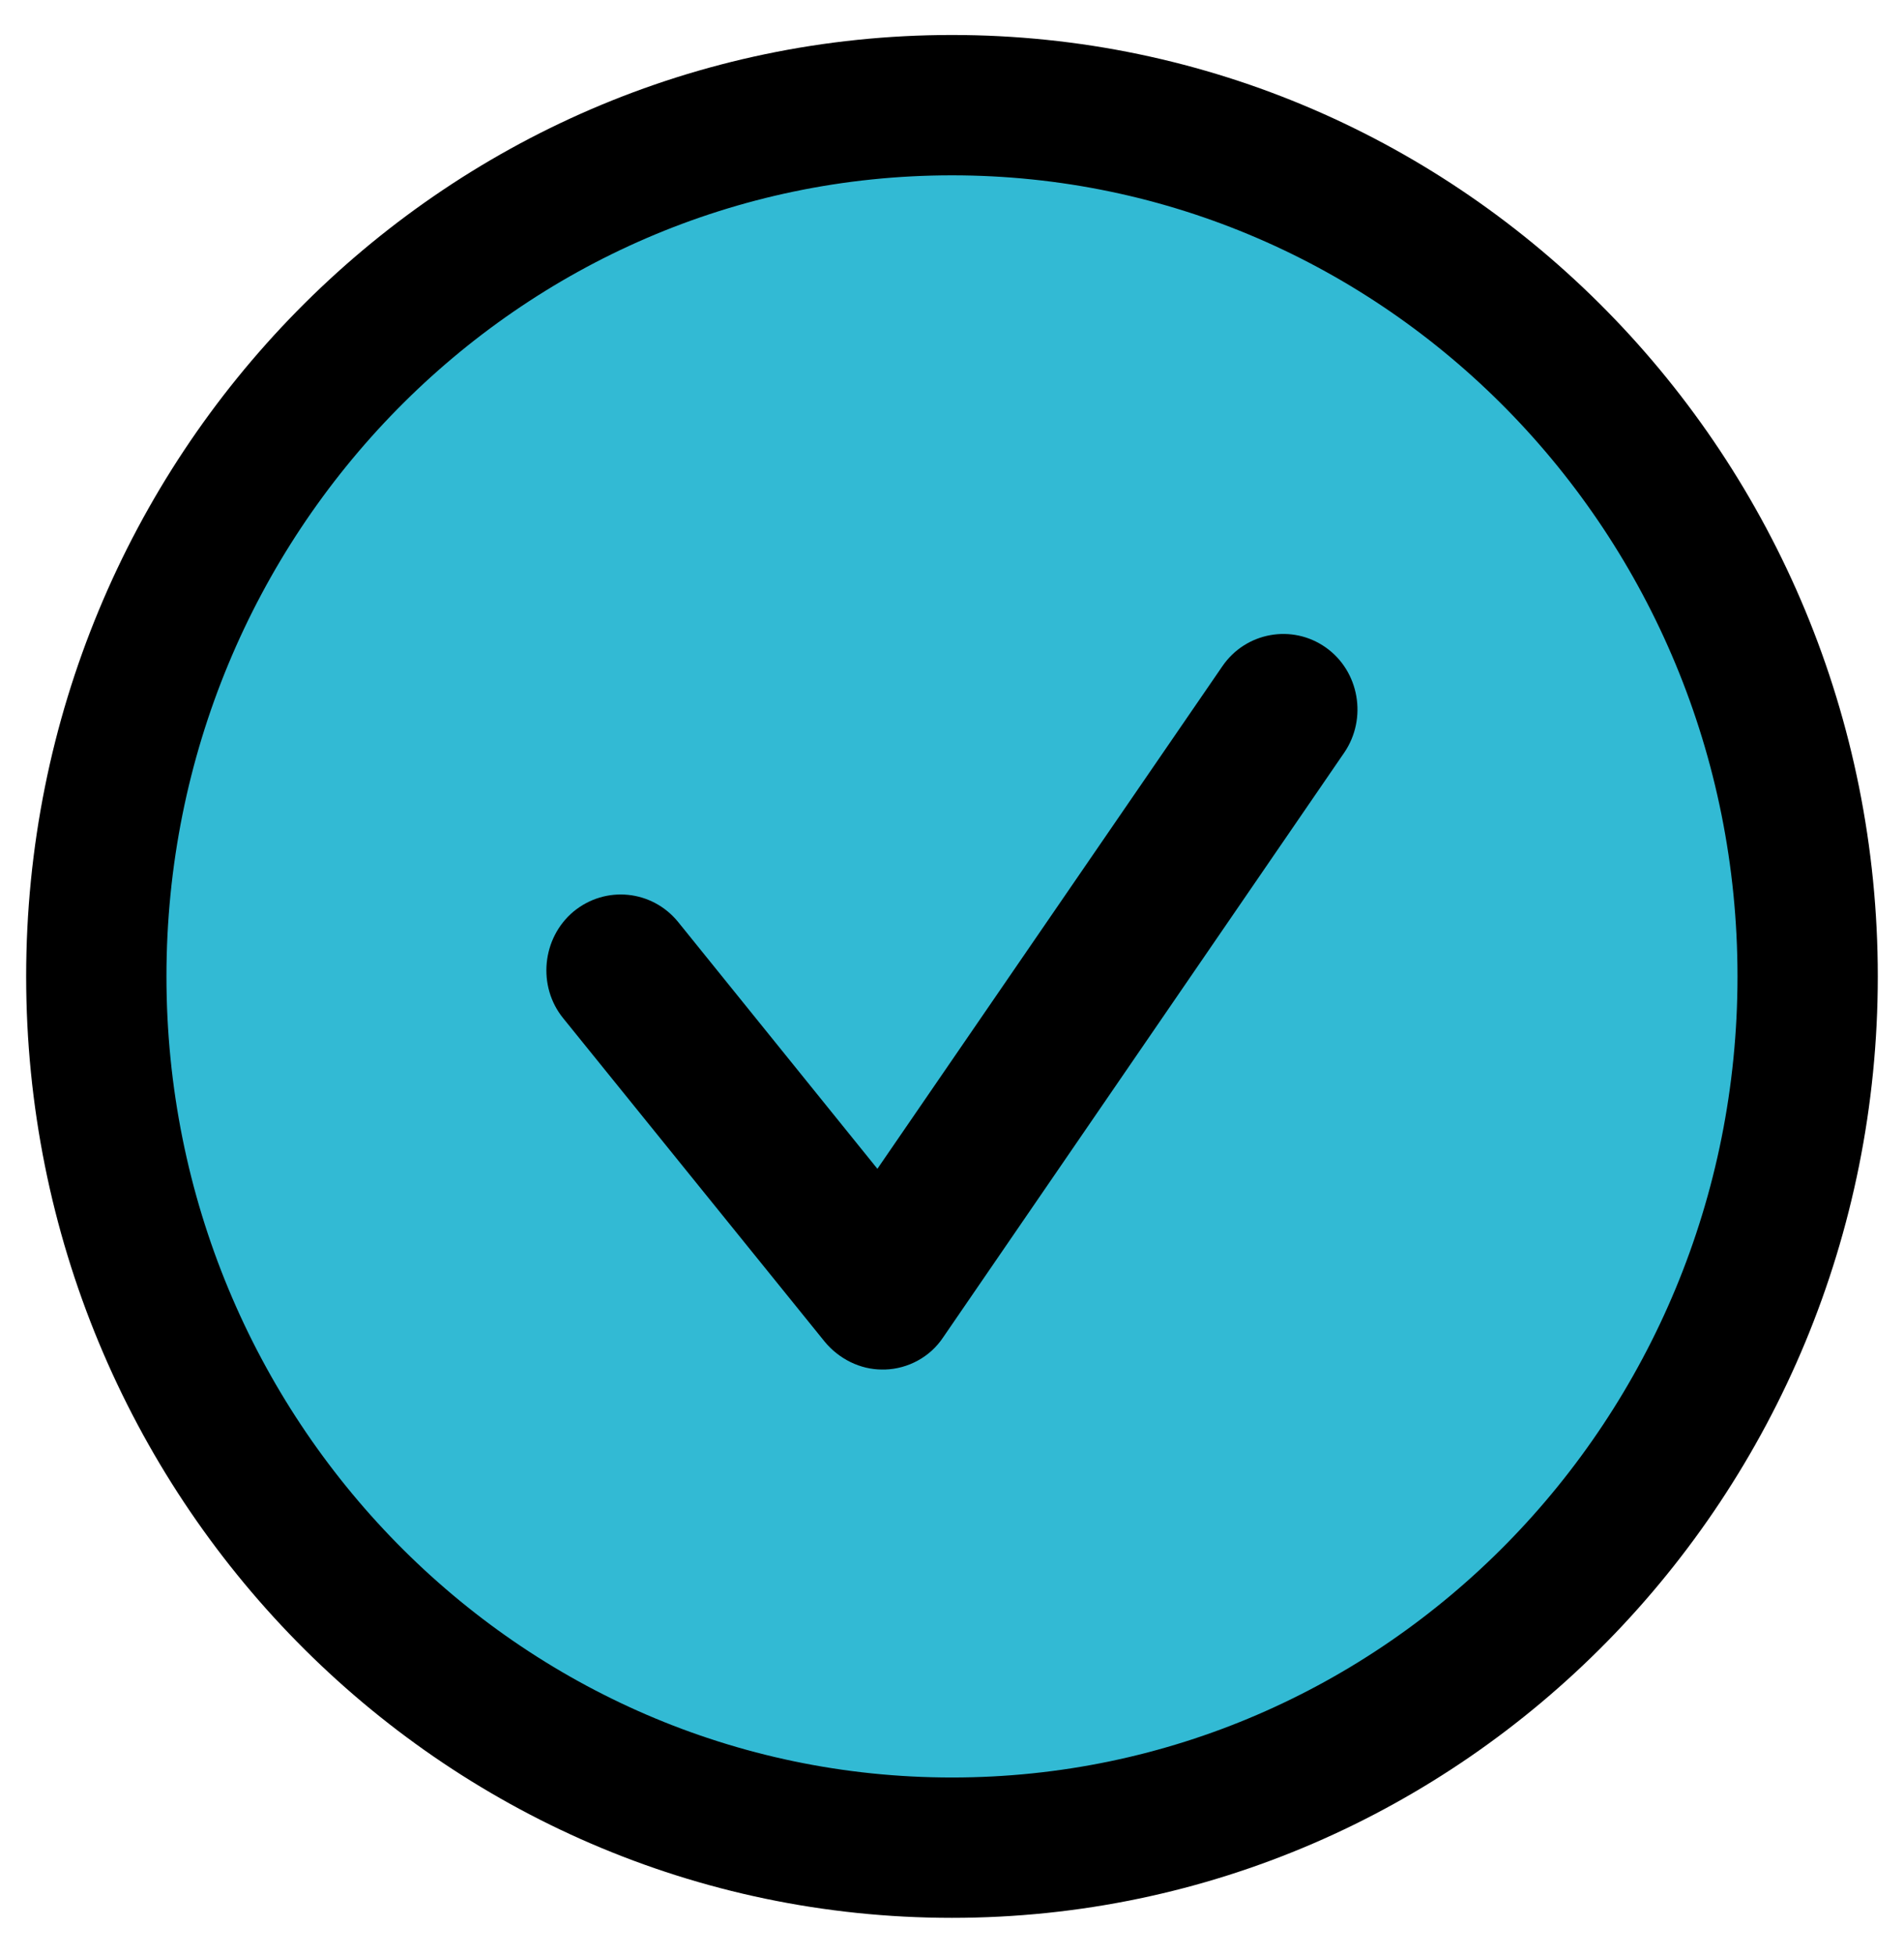 <svg width="38" height="39" viewBox="0 0 38 39" fill="none" xmlns="http://www.w3.org/2000/svg">
<path d="M18.999 36.862C28.431 36.862 36.077 29.079 36.077 19.48C36.077 9.88 28.431 2.098 18.999 2.098C9.568 2.098 1.922 9.88 1.922 19.48C1.922 29.079 9.568 36.862 18.999 36.862Z" fill="#32BAD4" stroke="black" stroke-width="2.8" stroke-miterlimit="10"/>
<path d="M17.606 27.323C17.169 27.323 16.746 27.114 16.459 26.767L11.24 20.314C10.721 19.675 10.816 18.715 11.445 18.187C12.087 17.658 13.016 17.756 13.535 18.395L17.511 23.318L24.396 13.292C24.861 12.611 25.79 12.444 26.459 12.917C27.129 13.389 27.293 14.335 26.828 15.016L18.822 26.683C18.563 27.072 18.126 27.309 17.661 27.323C17.647 27.323 17.62 27.323 17.606 27.323Z" fill="black"/>
</svg>
